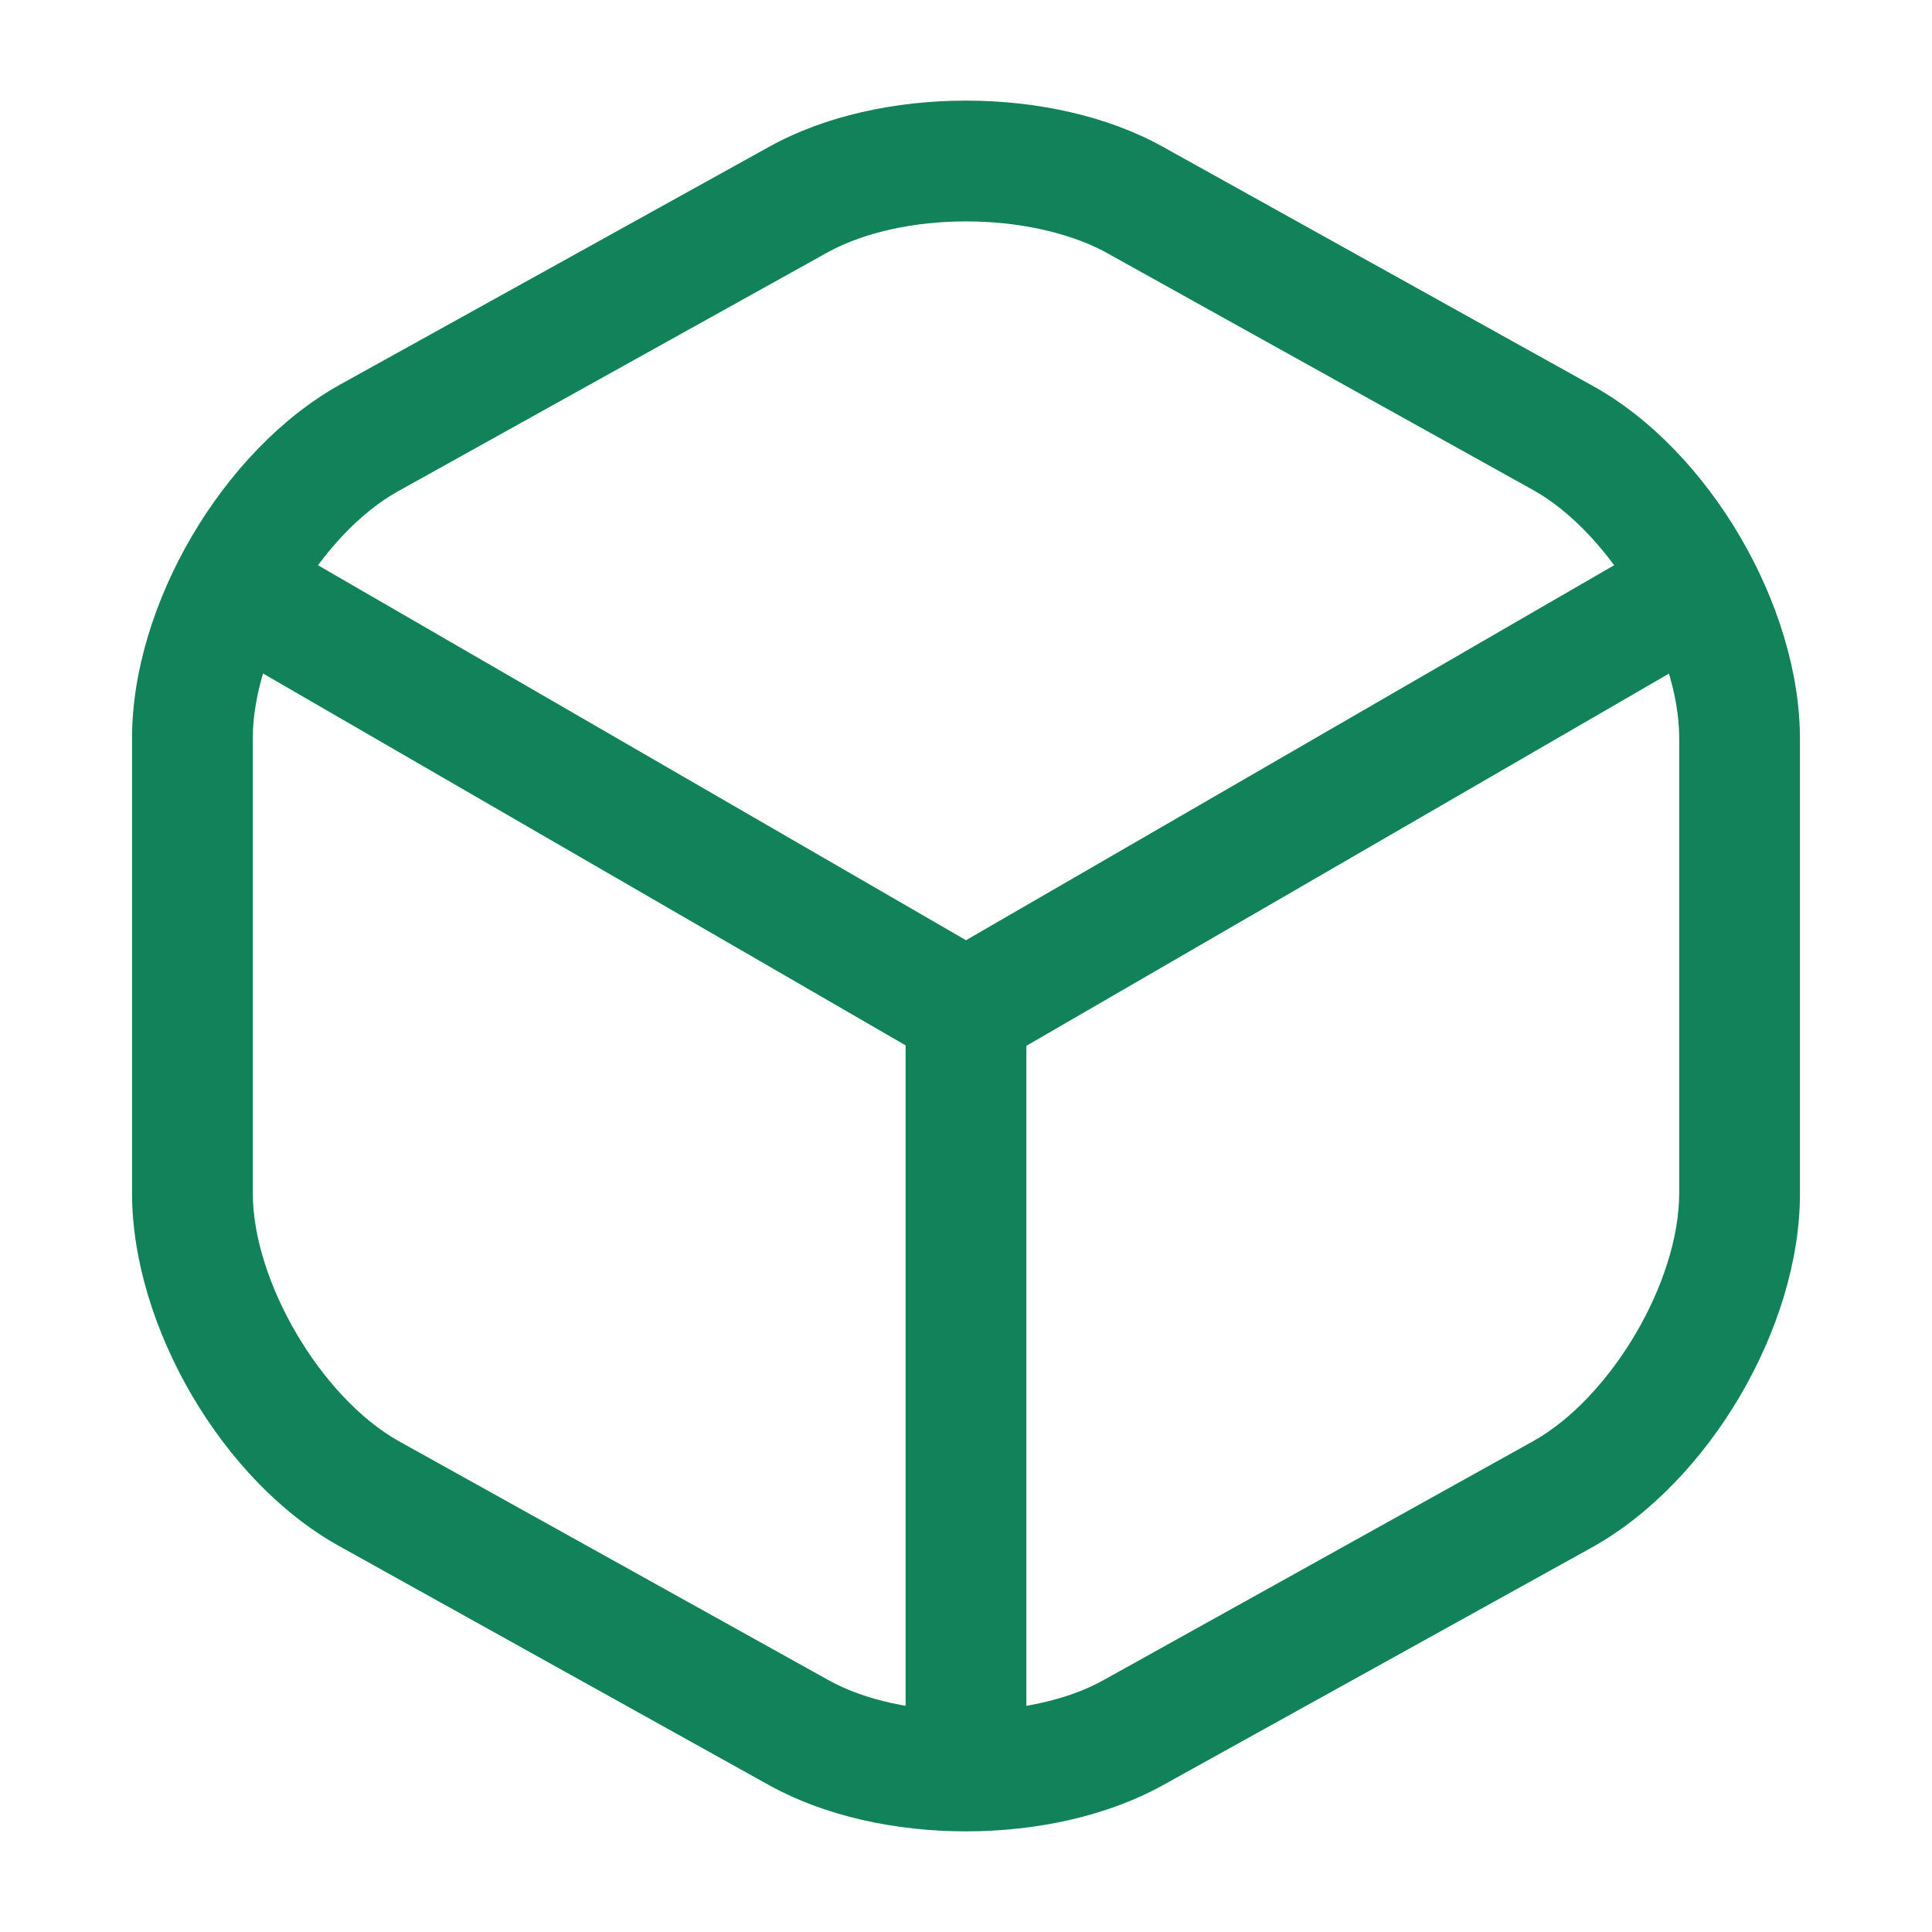 <svg width="32" height="32" viewBox="0 0 32 32" fill="none" xmlns="http://www.w3.org/2000/svg">
<path d="M16 17.733C15.827 17.733 15.653 17.693 15.493 17.6L3.72 10.787C3.253 10.507 3.08 9.893 3.36 9.413C3.64 8.933 4.253 8.773 4.733 9.053L16 15.573L27.2 9.093C27.68 8.813 28.293 8.987 28.573 9.453C28.853 9.933 28.68 10.547 28.213 10.827L16.52 17.6C16.347 17.68 16.173 17.733 16 17.733Z" fill="#118259"/>
<path d="M16 29.813C15.453 29.813 15 29.36 15 28.813V16.72C15 16.173 15.453 15.72 16 15.72C16.547 15.72 17 16.173 17 16.72V28.813C17 29.36 16.547 29.813 16 29.813Z" fill="#118259"/>
<path d="M16 30.333C14.827 30.333 13.667 30.08 12.747 29.573L5.627 25.613C3.693 24.547 2.187 21.973 2.187 19.76V12.227C2.187 10.013 3.693 7.453 5.627 6.373L12.747 2.427C14.573 1.413 17.427 1.413 19.253 2.427L26.373 6.387C28.307 7.453 29.813 10.027 29.813 12.24V19.773C29.813 21.987 28.307 24.547 26.373 25.627L19.253 29.573C18.333 30.08 17.173 30.333 16 30.333ZM16 3.667C15.16 3.667 14.333 3.84 13.72 4.173L6.6 8.133C5.32 8.84 4.187 10.76 4.187 12.227V19.76C4.187 21.227 5.32 23.147 6.6 23.867L13.72 27.827C14.933 28.507 17.067 28.507 18.28 27.827L25.4 23.867C26.68 23.147 27.813 21.24 27.813 19.76V12.227C27.813 10.76 26.68 8.84 25.4 8.12L18.28 4.16C17.667 3.84 16.84 3.667 16 3.667Z" fill="#118259"/>
</svg>

